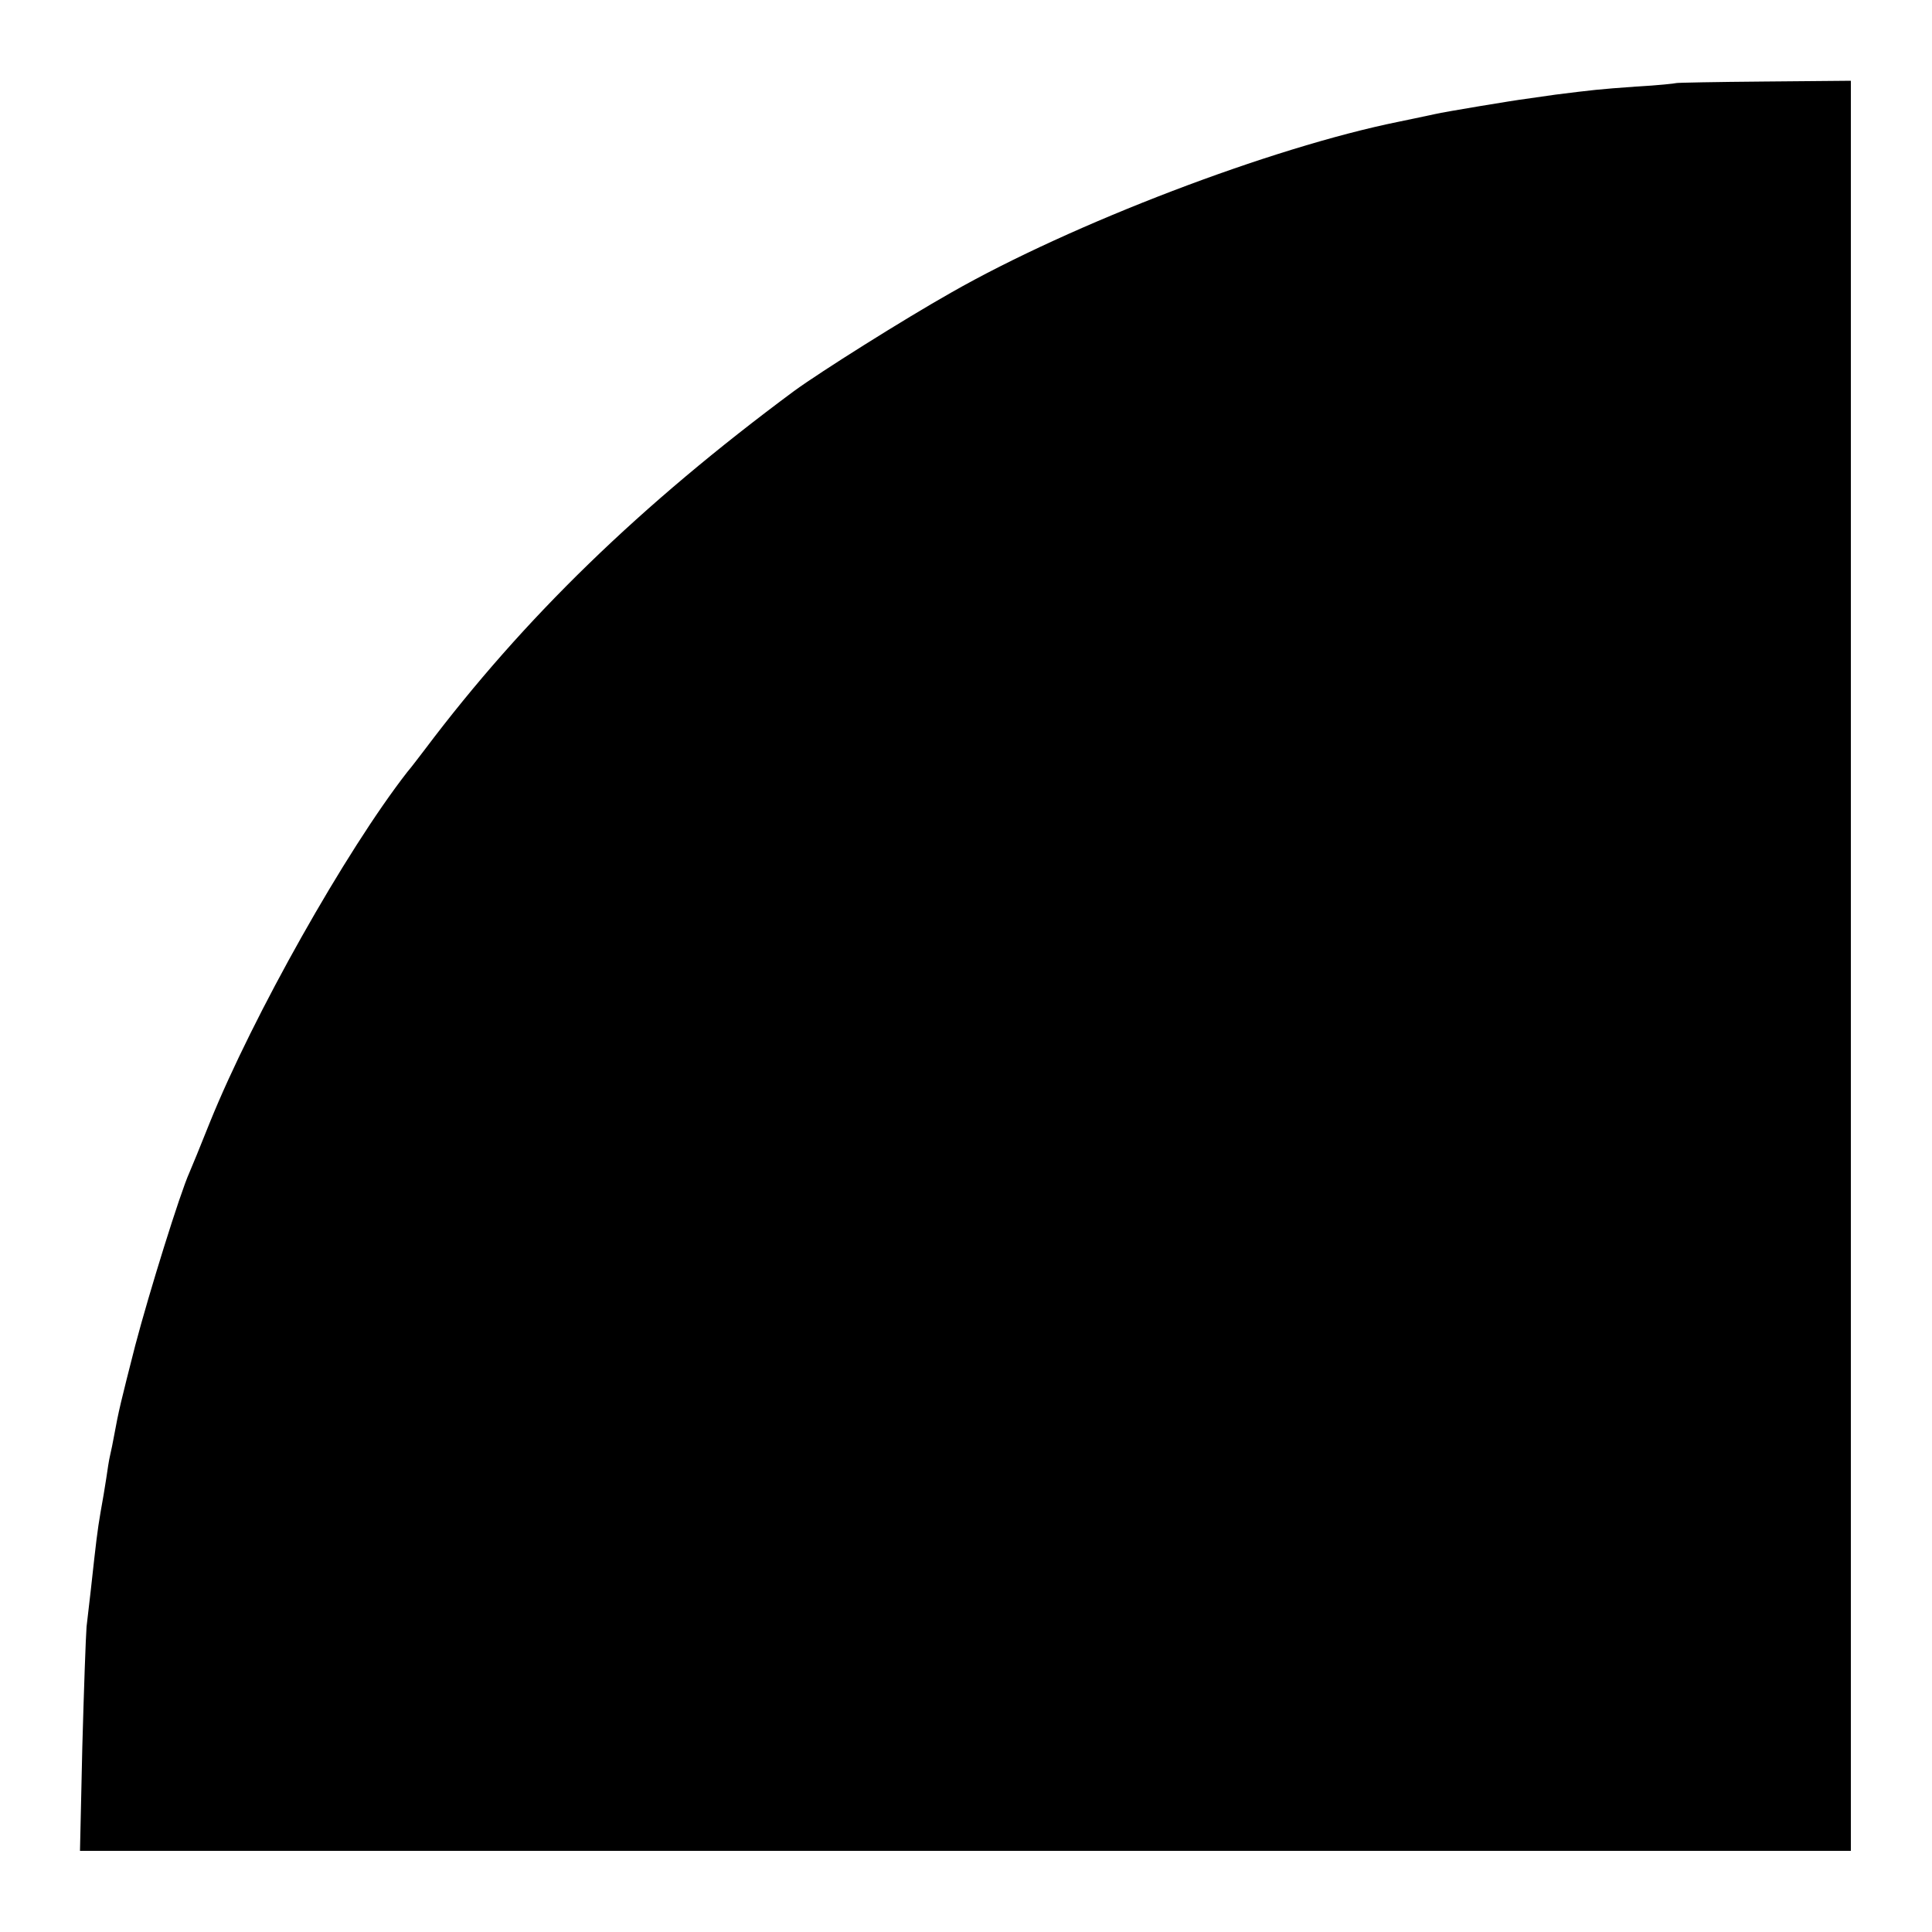 <?xml version="1.0" standalone="no"?>
<!DOCTYPE svg PUBLIC "-//W3C//DTD SVG 20010904//EN"
 "http://www.w3.org/TR/2001/REC-SVG-20010904/DTD/svg10.dtd">
<svg version="1.0" xmlns="http://www.w3.org/2000/svg"
 width="500pt" height="500pt" viewBox="0 0 500 500"
 preserveAspectRatio="xMidYMid meet">
<g transform="translate(0,500) scale(0.1,-0.1)"
fill="#000000" stroke="none">
<path d="M4338 4785 c-2 -1 -48 -6 -103 -9 -99 -7 -114 -9 -210 -21 -27 -4
-62 -9 -77 -11 -26 -3 -213 -34 -233 -39 -18 -4 -90 -19 -95 -20 -331 -67
-846 -264 -1158 -442 -124 -70 -340 -206 -407 -255 -398 -295 -699 -587 -955
-927 -14 -18 -34 -45 -46 -59 -159 -204 -399 -630 -511 -907 -24 -60 -48 -119
-53 -130 -24 -53 -104 -310 -140 -447 -37 -145 -43 -169 -55 -235 -3 -16 -7
-37 -10 -49 -3 -12 -7 -39 -10 -60 -3 -21 -10 -61 -15 -89 -8 -47 -11 -72 -25
-200 -3 -27 -8 -70 -11 -95 -2 -25 -7 -165 -11 -312 l-6 -268 2292 0 2291 0 0
2291 0 2290 -225 -2 c-123 -1 -226 -3 -227 -4z"/>
</g>
</svg>
